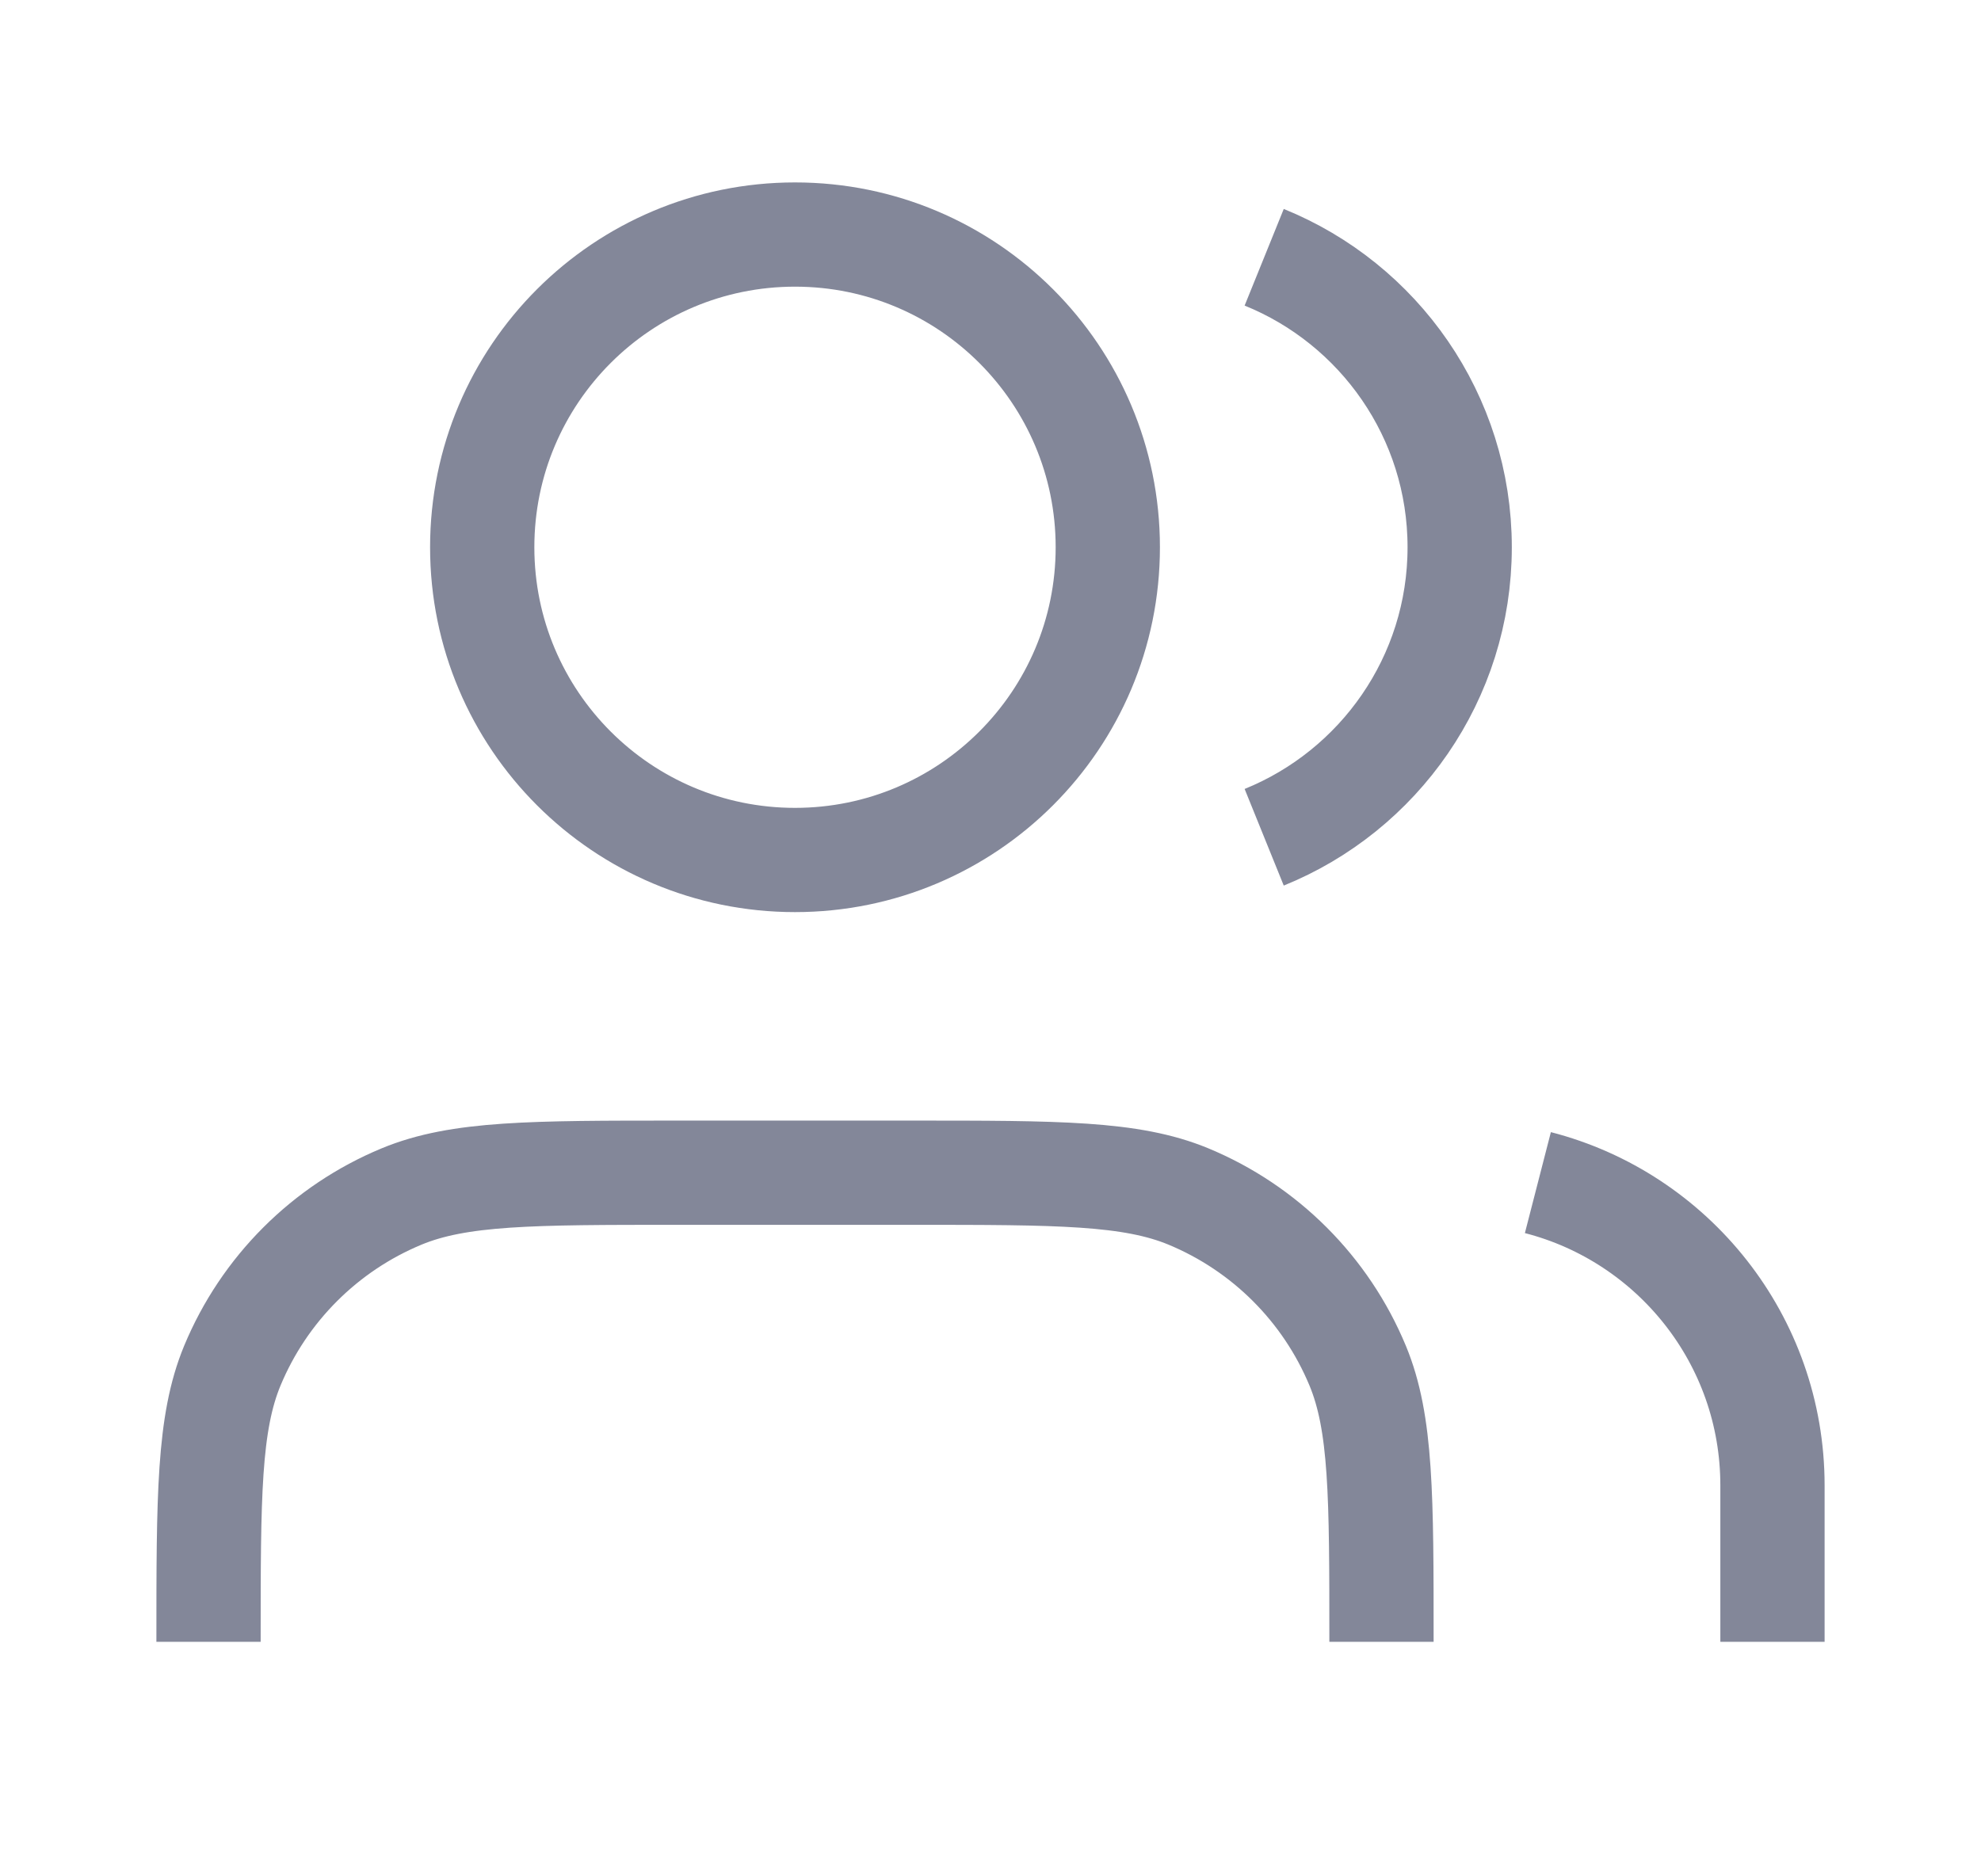 <svg width="19" height="18" viewBox="0 0 19 18" fill="none" xmlns="http://www.w3.org/2000/svg">
<path d="M17 15.75V14.25C17 12.852 16.044 11.678 14.75 11.345M12.125 2.468C13.224 2.913 14 3.991 14 5.25C14 6.509 13.224 7.587 12.125 8.032M13.25 15.75C13.25 14.352 13.25 13.653 13.022 13.102C12.717 12.367 12.133 11.783 11.398 11.478C10.847 11.25 10.148 11.25 8.75 11.25H6.5C5.102 11.25 4.403 11.25 3.852 11.478C3.117 11.783 2.533 12.367 2.228 13.102C2 13.653 2 14.352 2 15.75M10.625 5.25C10.625 6.907 9.282 8.25 7.625 8.25C5.968 8.25 4.625 6.907 4.625 5.25C4.625 3.593 5.968 2.25 7.625 2.25C9.282 2.25 10.625 3.593 10.625 5.25Z" stroke="#838799" strokeWidth="1.5" strokeLinecap="round" strokeLinejoin="round"/>
</svg>
